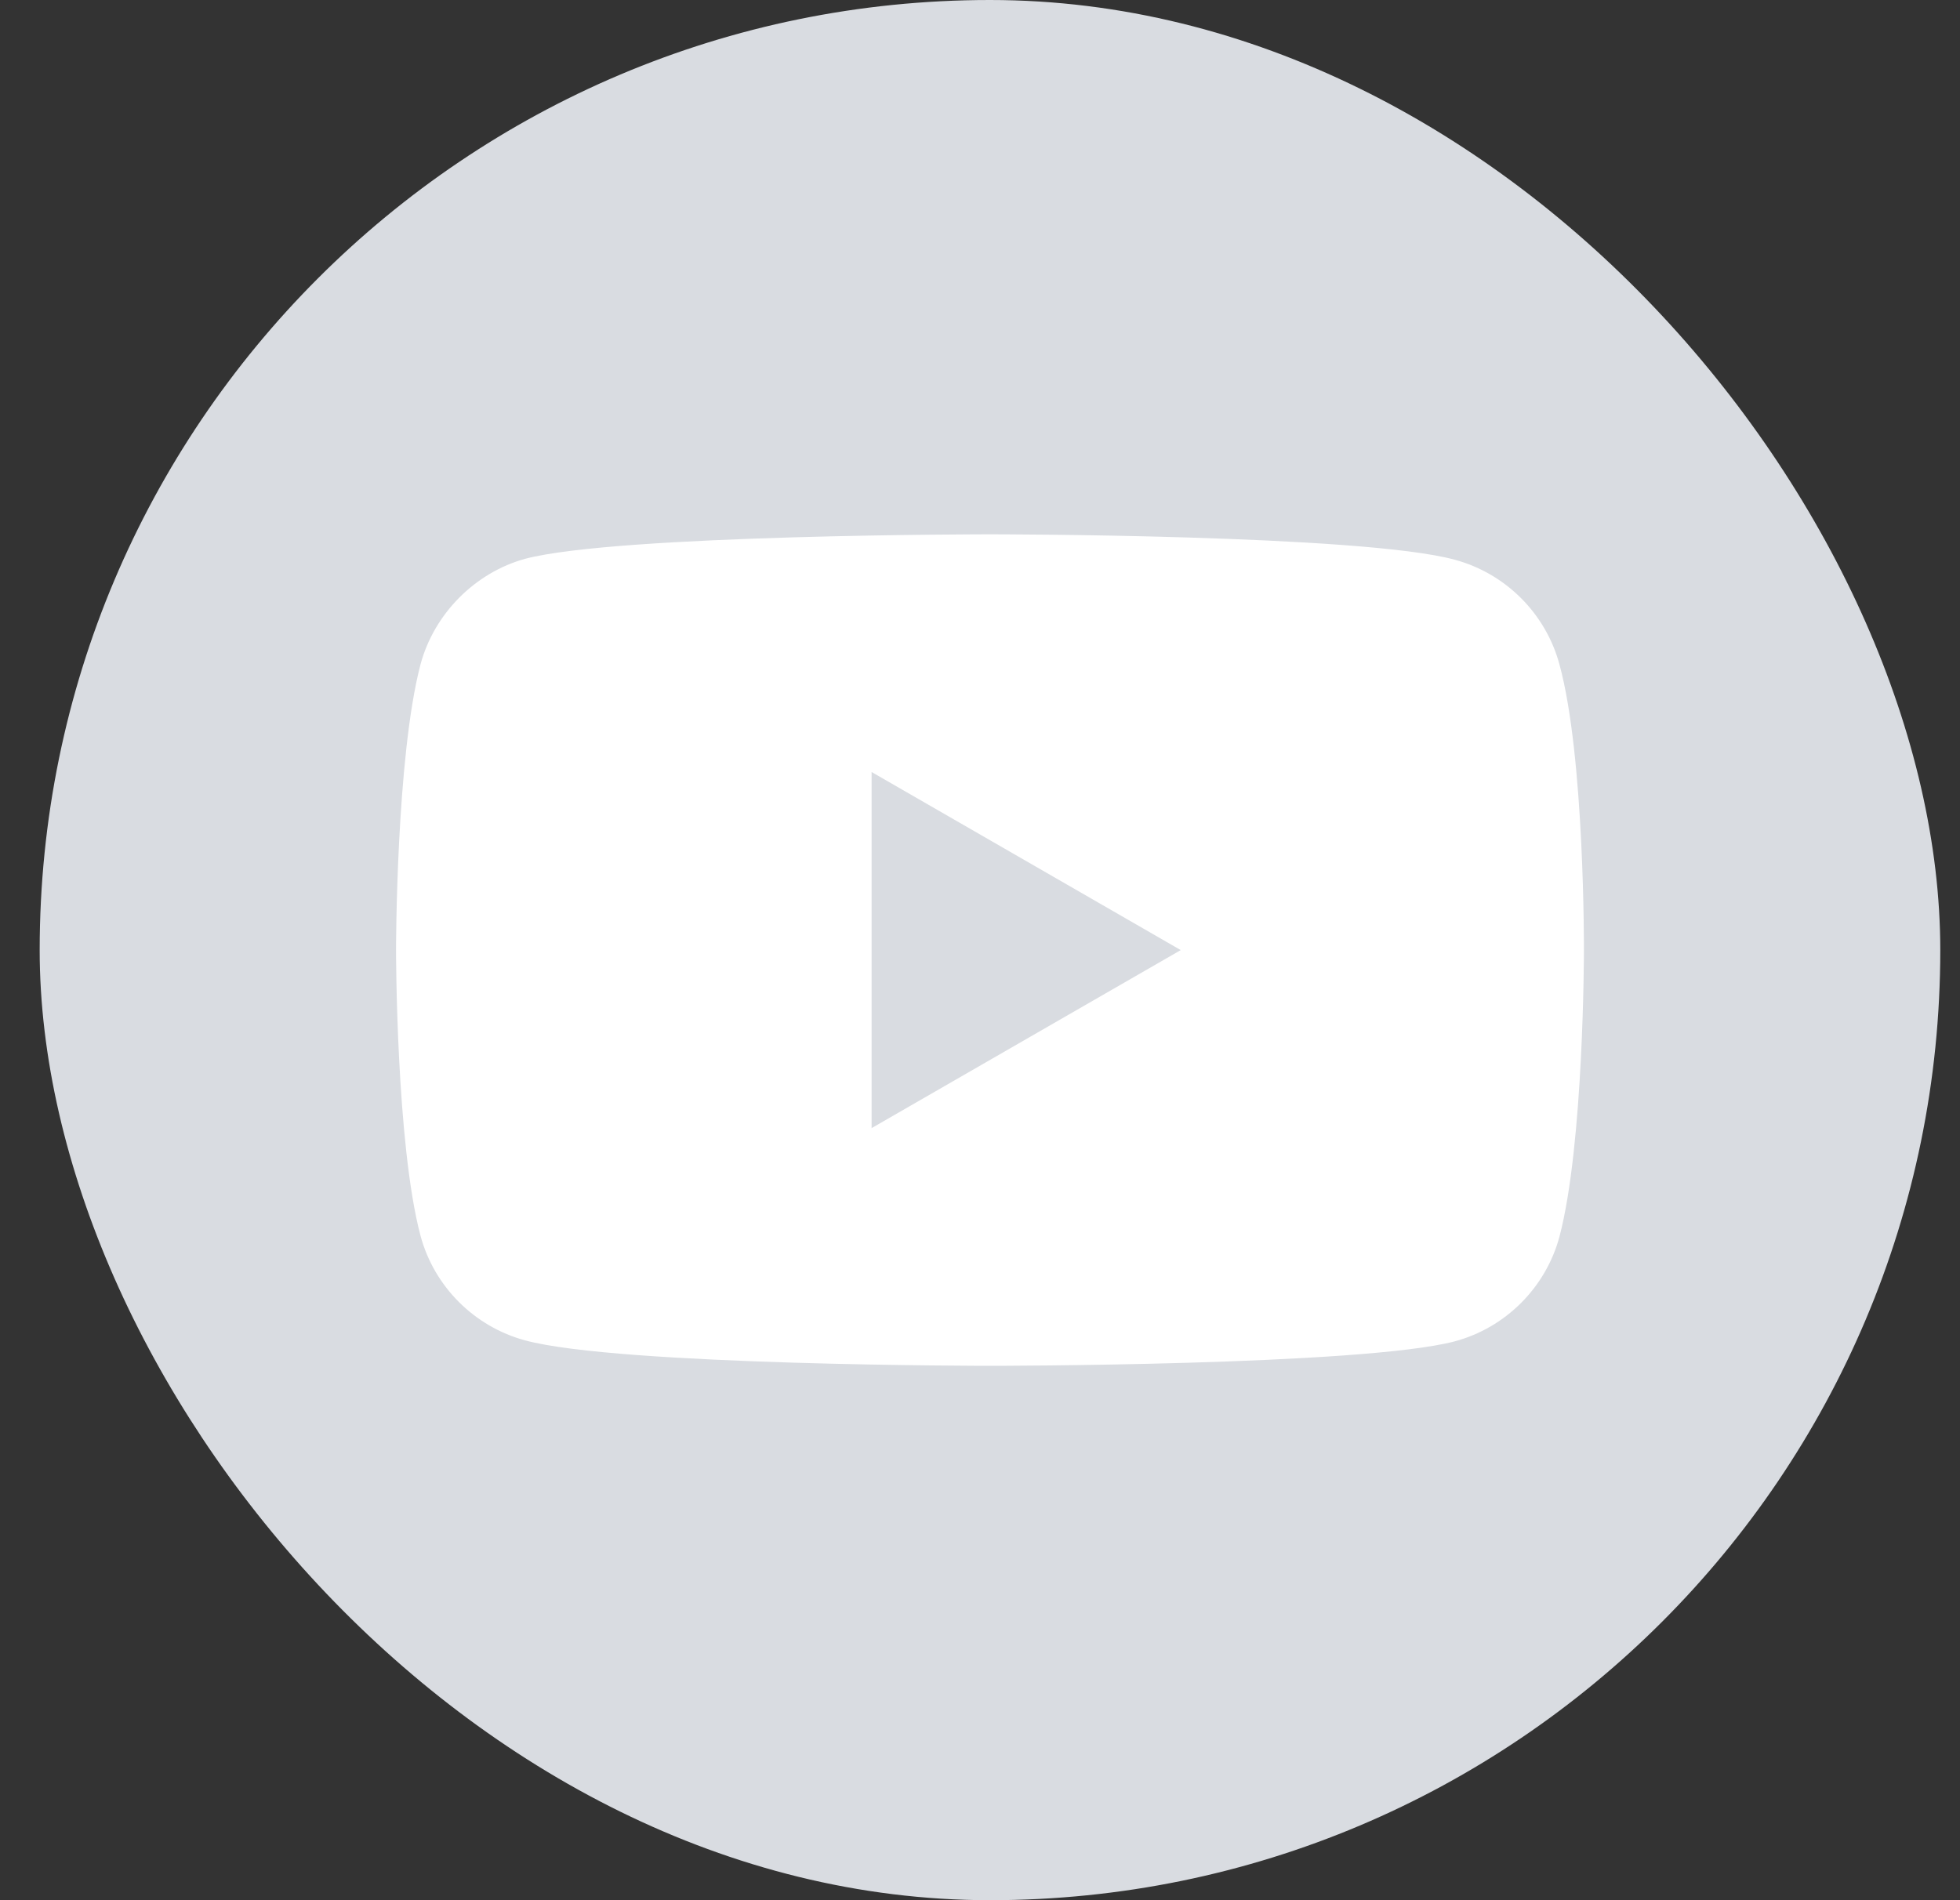 <svg width="33" height="32" viewBox="0 0 33 32" fill="none" xmlns="http://www.w3.org/2000/svg">
<rect x="0" y="0" width="33" height="32" fill="#333333" stroke="none"/>
<rect x="0.668" width="32" height="32" rx="16" fill="#D9DCE1"/>
<path fill-rule="evenodd" clip-rule="evenodd" d="M24.493 9.426C25.35 9.657 26.025 10.332 26.256 11.189C26.684 12.754 26.668 16.016 26.668 16.016C26.668 16.016 26.668 19.262 26.256 20.827C26.025 21.683 25.35 22.359 24.493 22.589C22.928 23.001 16.668 23.001 16.668 23.001C16.668 23.001 10.424 23.001 8.843 22.573C7.986 22.342 7.31 21.667 7.08 20.81C6.668 19.262 6.668 16 6.668 16C6.668 16 6.668 12.754 7.08 11.189C7.31 10.332 8.002 9.641 8.843 9.41C10.408 8.998 16.668 8.998 16.668 8.998C16.668 8.998 22.928 8.998 24.493 9.426ZM19.88 16L14.675 18.998V13.001L19.88 16Z" fill="white"/>
</svg>
